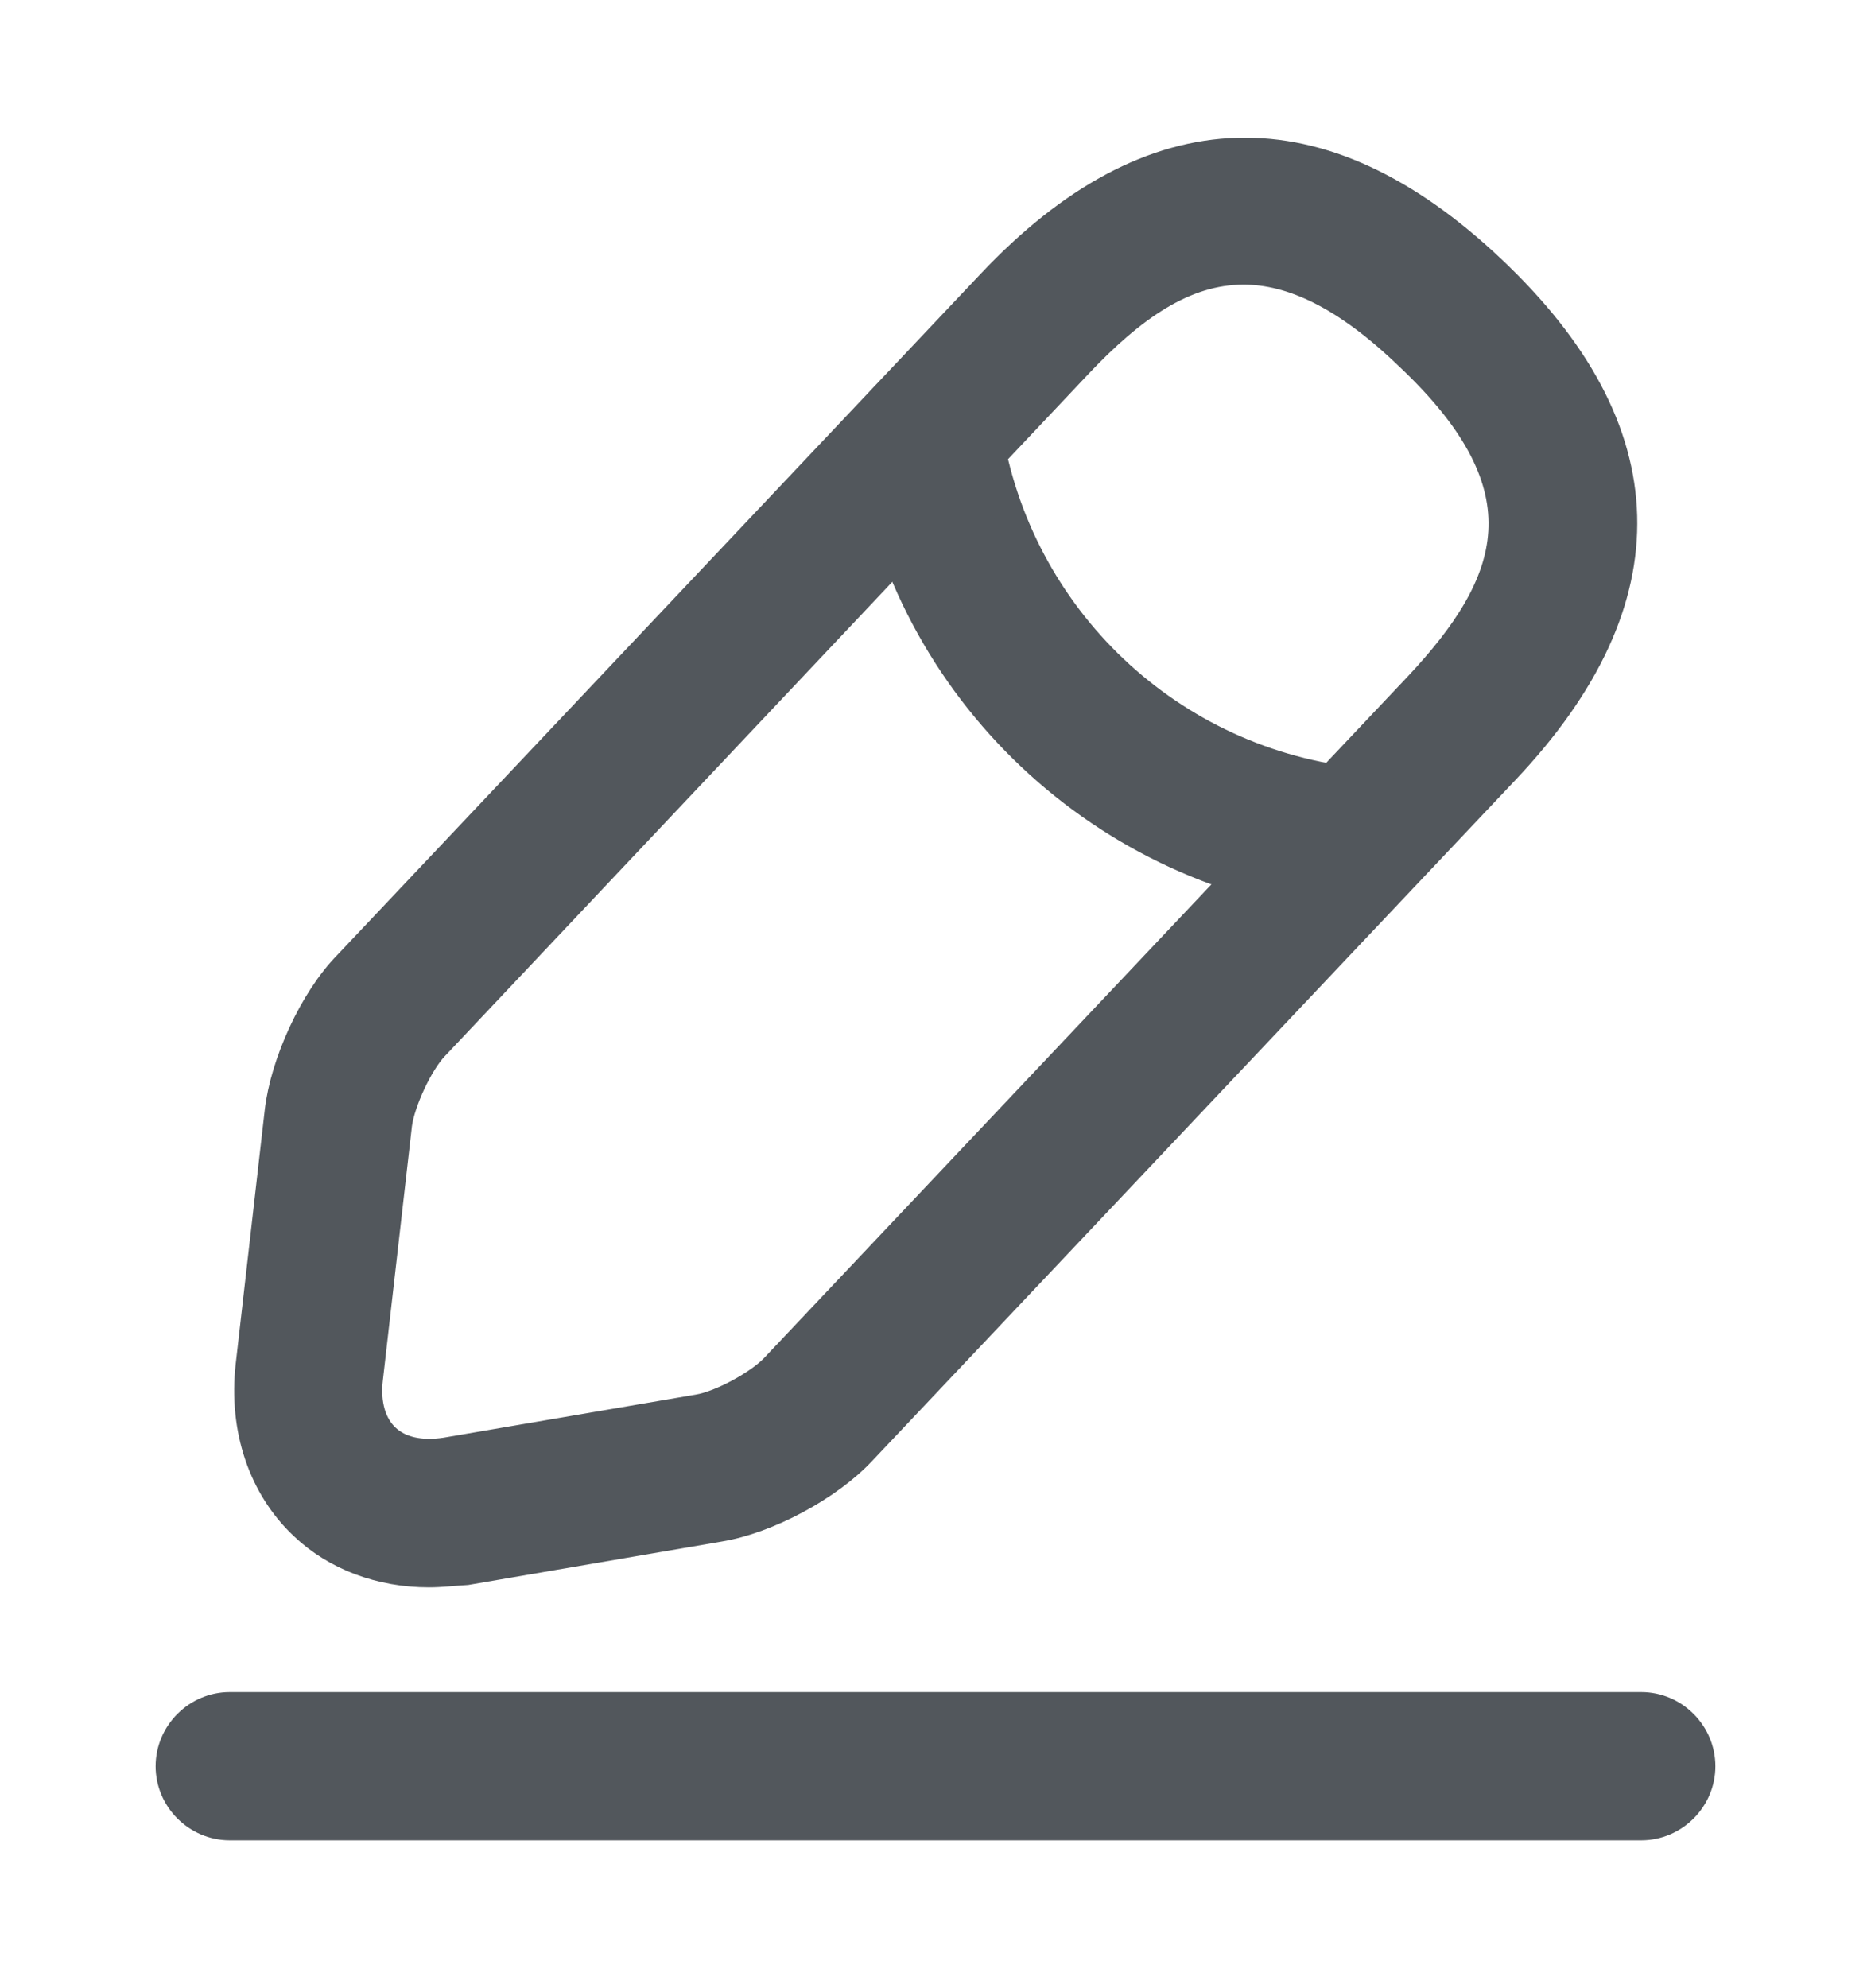 <svg width="16" height="17" viewBox="0 0 12 13" fill="none" xmlns="http://www.w3.org/2000/svg">
<path d="M2.687 10.279C2.374 10.279 2.082 10.171 1.872 9.971C1.605 9.72 1.477 9.34 1.523 8.93L1.713 7.269C1.749 6.956 1.938 6.54 2.159 6.315L6.369 1.858C7.42 0.746 8.518 0.715 9.631 1.766C10.744 2.817 10.774 3.915 9.723 5.028L5.513 9.484C5.297 9.715 4.897 9.93 4.585 9.981L2.933 10.264C2.846 10.269 2.769 10.279 2.687 10.279ZM8.015 1.761C7.62 1.761 7.277 2.007 6.928 2.376L2.718 6.838C2.615 6.946 2.497 7.202 2.477 7.351L2.287 9.012C2.267 9.181 2.308 9.32 2.4 9.407C2.492 9.494 2.631 9.525 2.8 9.499L4.451 9.217C4.6 9.192 4.846 9.058 4.949 8.951L9.159 4.494C9.795 3.817 10.026 3.192 9.097 2.32C8.687 1.925 8.333 1.761 8.015 1.761Z" fill="#52575C" stroke="#52575C" stroke-width="0.2"/>
<path d="M8.739 5.886C8.728 5.886 8.713 5.886 8.703 5.886C7.103 5.727 5.815 4.511 5.569 2.922C5.539 2.711 5.682 2.517 5.892 2.481C6.103 2.45 6.298 2.594 6.333 2.804C6.528 4.045 7.533 4.999 8.785 5.122C8.995 5.142 9.149 5.332 9.128 5.542C9.103 5.737 8.933 5.886 8.739 5.886Z" fill="#52575C" stroke="#52575C" stroke-width="0.2"/>
<path d="M10.615 11.933H1.385C1.174 11.933 1 11.759 1 11.549C1 11.338 1.174 11.164 1.385 11.164H10.615C10.826 11.164 11 11.338 11 11.549C11 11.759 10.826 11.933 10.615 11.933Z" fill="#52575C" stroke="#52575C" stroke-width="0.2"/>
</svg>
